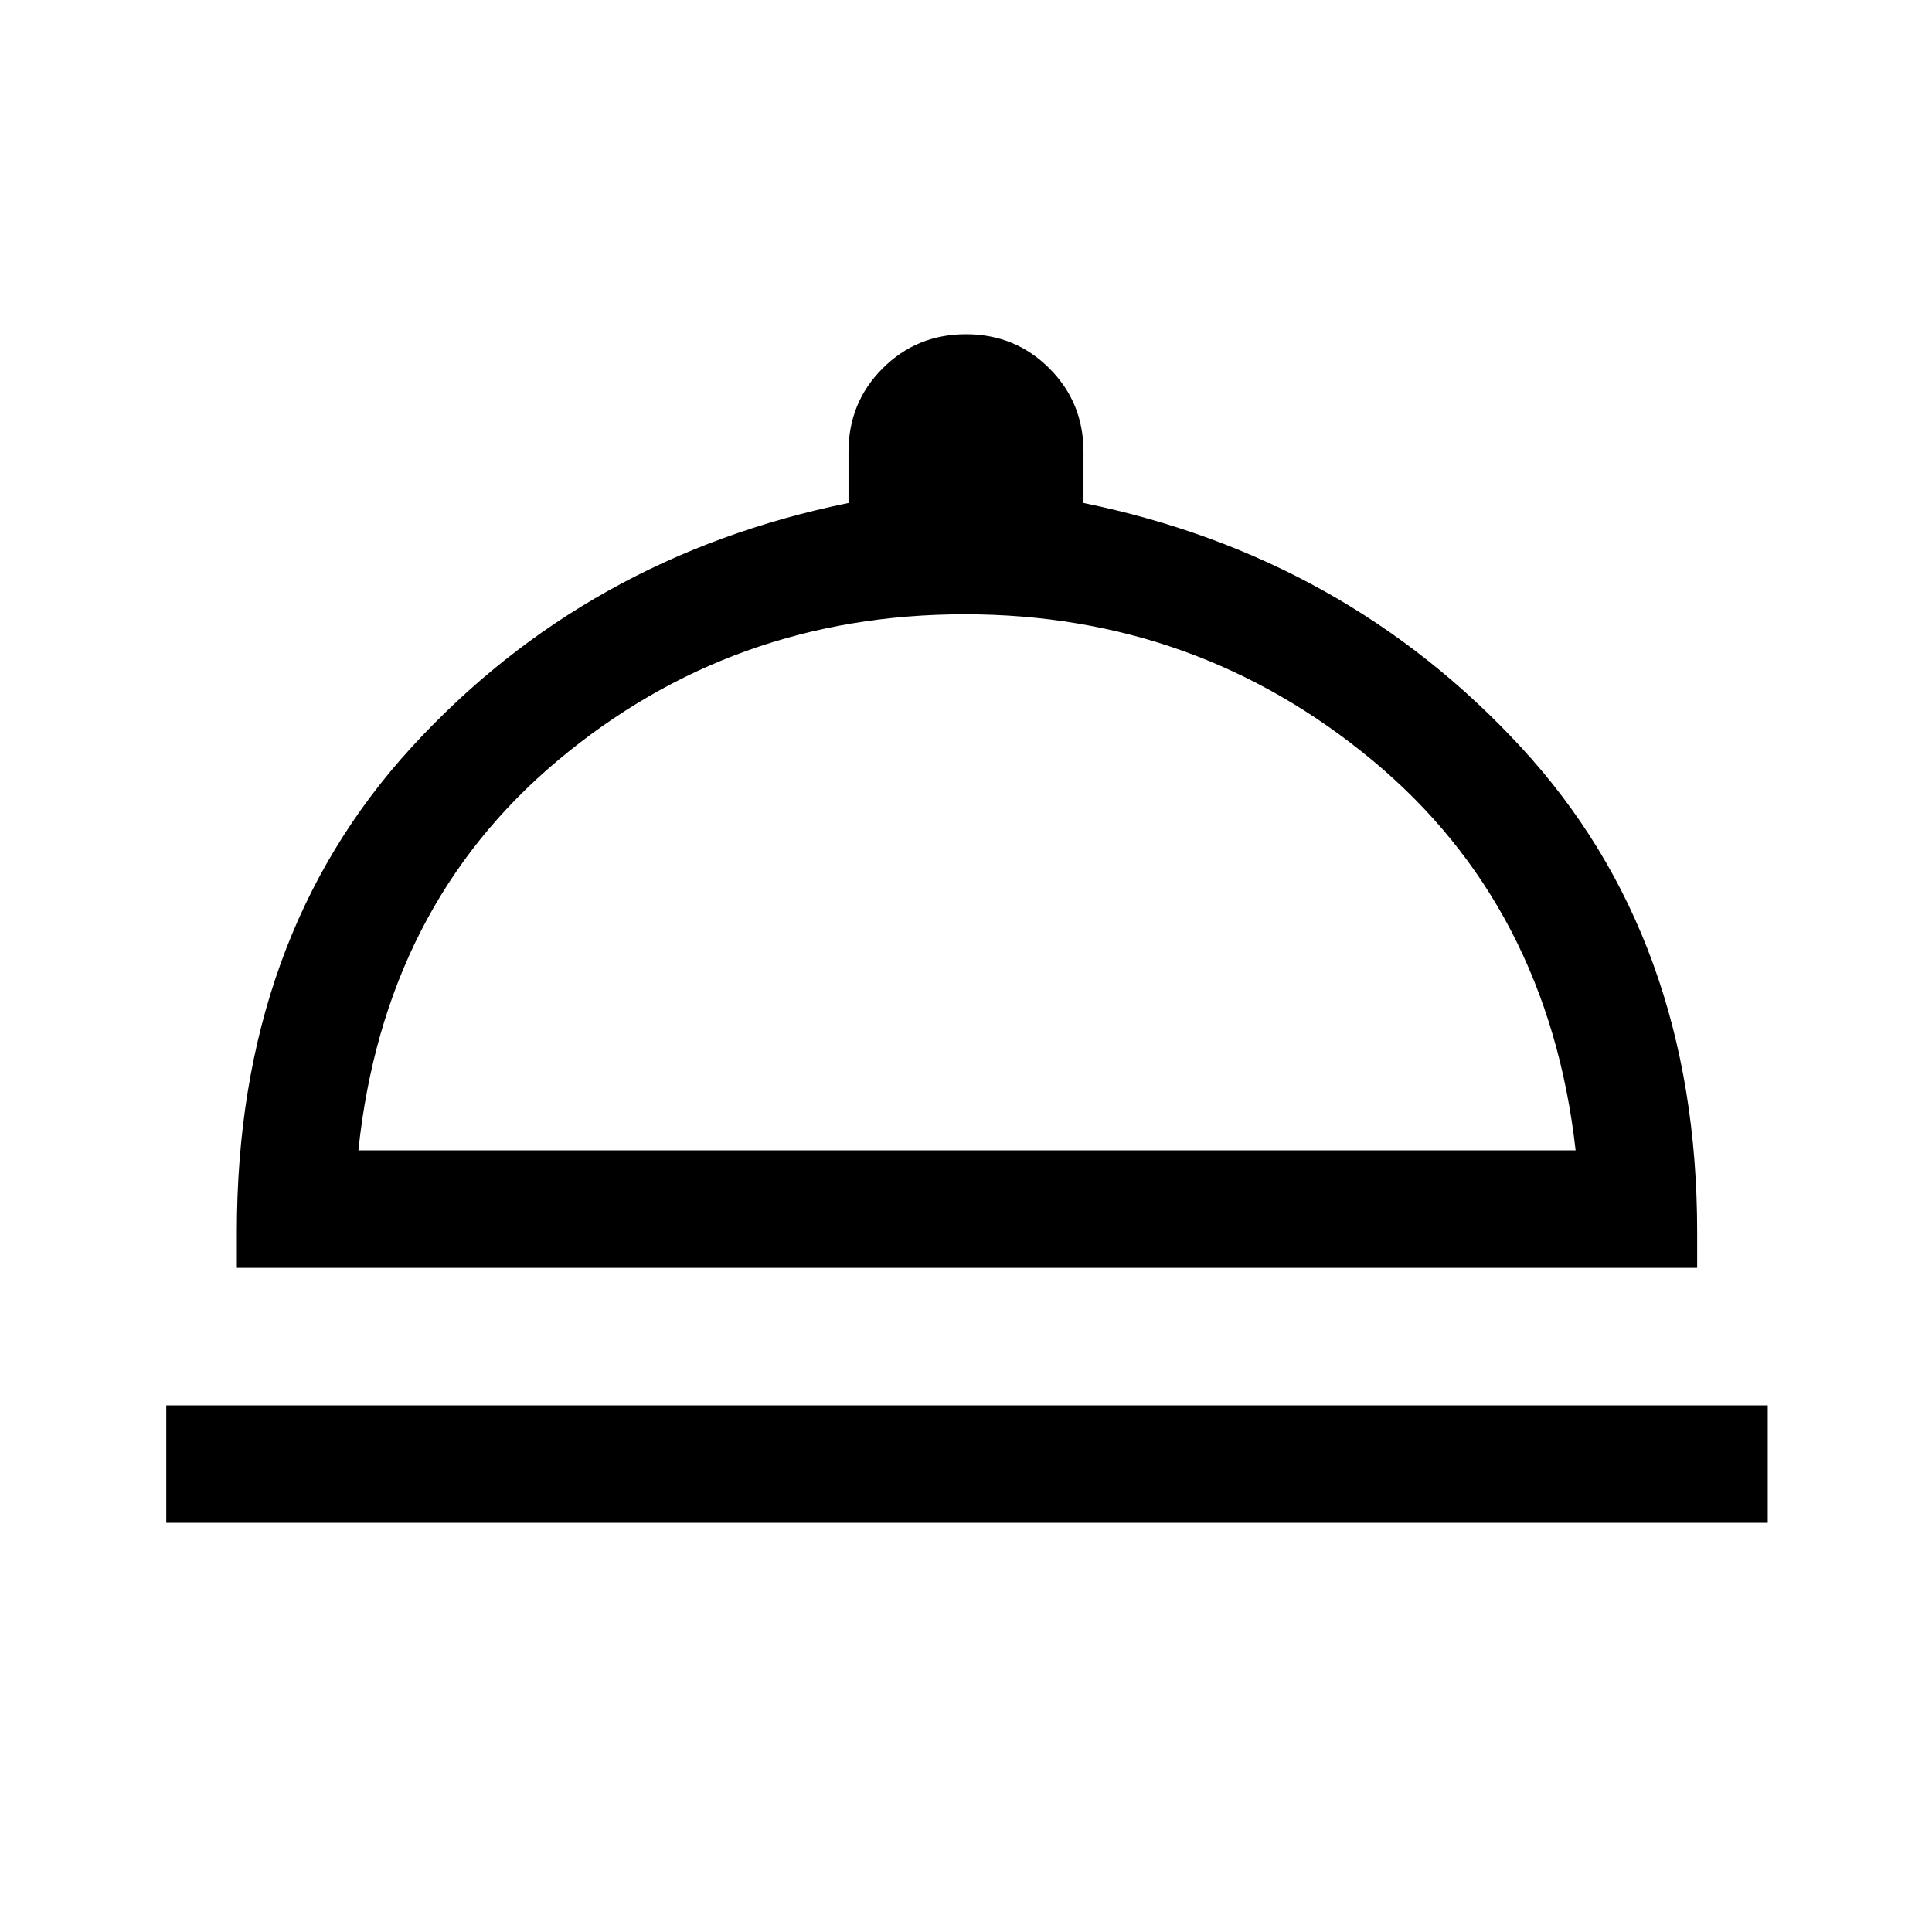 <svg xmlns="http://www.w3.org/2000/svg" height="48" viewBox="0 -960 960 960" width="48"><path d="M82.62-203.31v-58.38h795.76v58.38H82.62ZM117.69-330v-17.77q0-146.08 86.77-240.88 86.77-94.81 217.16-121.43v-25.46q0-24.46 16.96-41.42T480-793.92q24.46 0 41.42 16.96t16.96 41.42v25.46q130 26.62 217.46 121.43 87.47 94.8 87.47 240.88V-330H117.69Zm60.39-58.39h604.84q-13.69-121.38-101.06-193.88t-202.48-72.5q-115.5 0-202.05 72.5-86.56 72.5-99.25 193.88Zm302.92 0Z"/></svg>